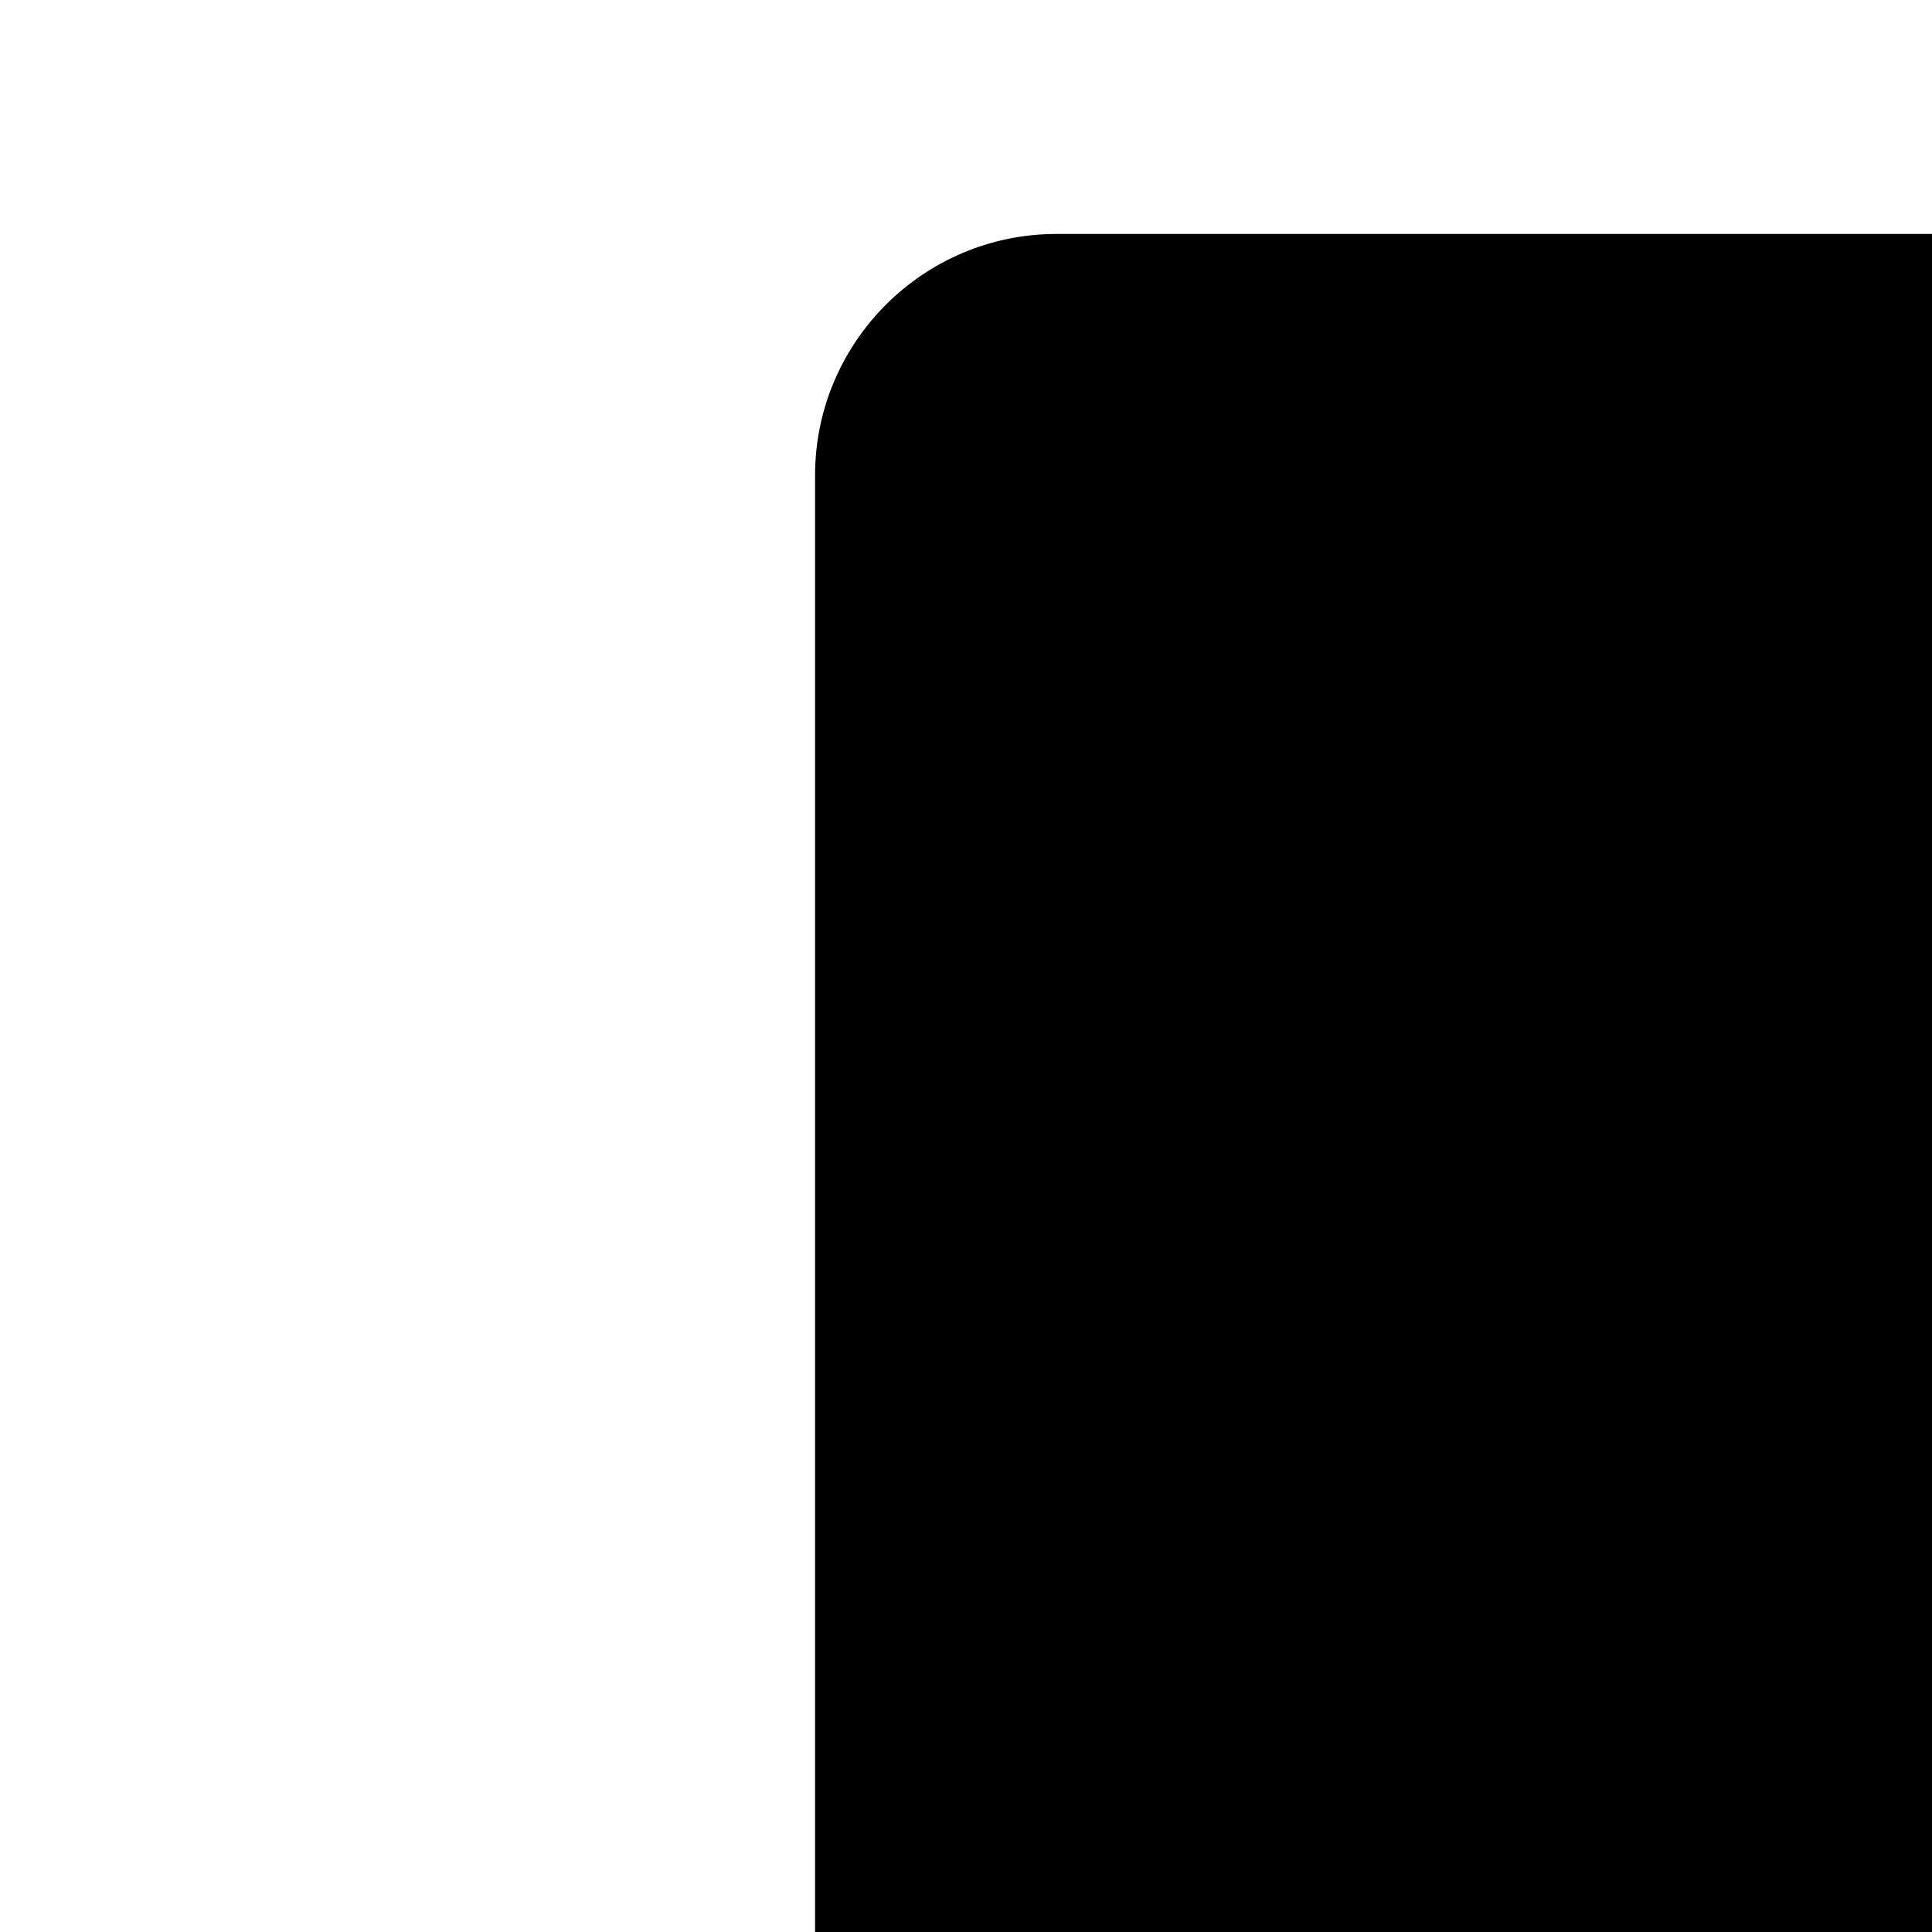 <svg xmlns="http://www.w3.org/2000/svg" version="1.1" viewBox="0 0 512 512" fill="currentColor"><path fill="currentColor" d="M744 62H280c-35.3 0-64 28.7-64 64v768c0 35.3 28.7 64 64 64h464c35.3 0 64-28.7 64-64V126c0-35.3-28.7-64-64-64M512 824c-22.1 0-40-17.9-40-40s17.9-40 40-40s40 17.9 40 40s-17.9 40-40 40"/></svg>